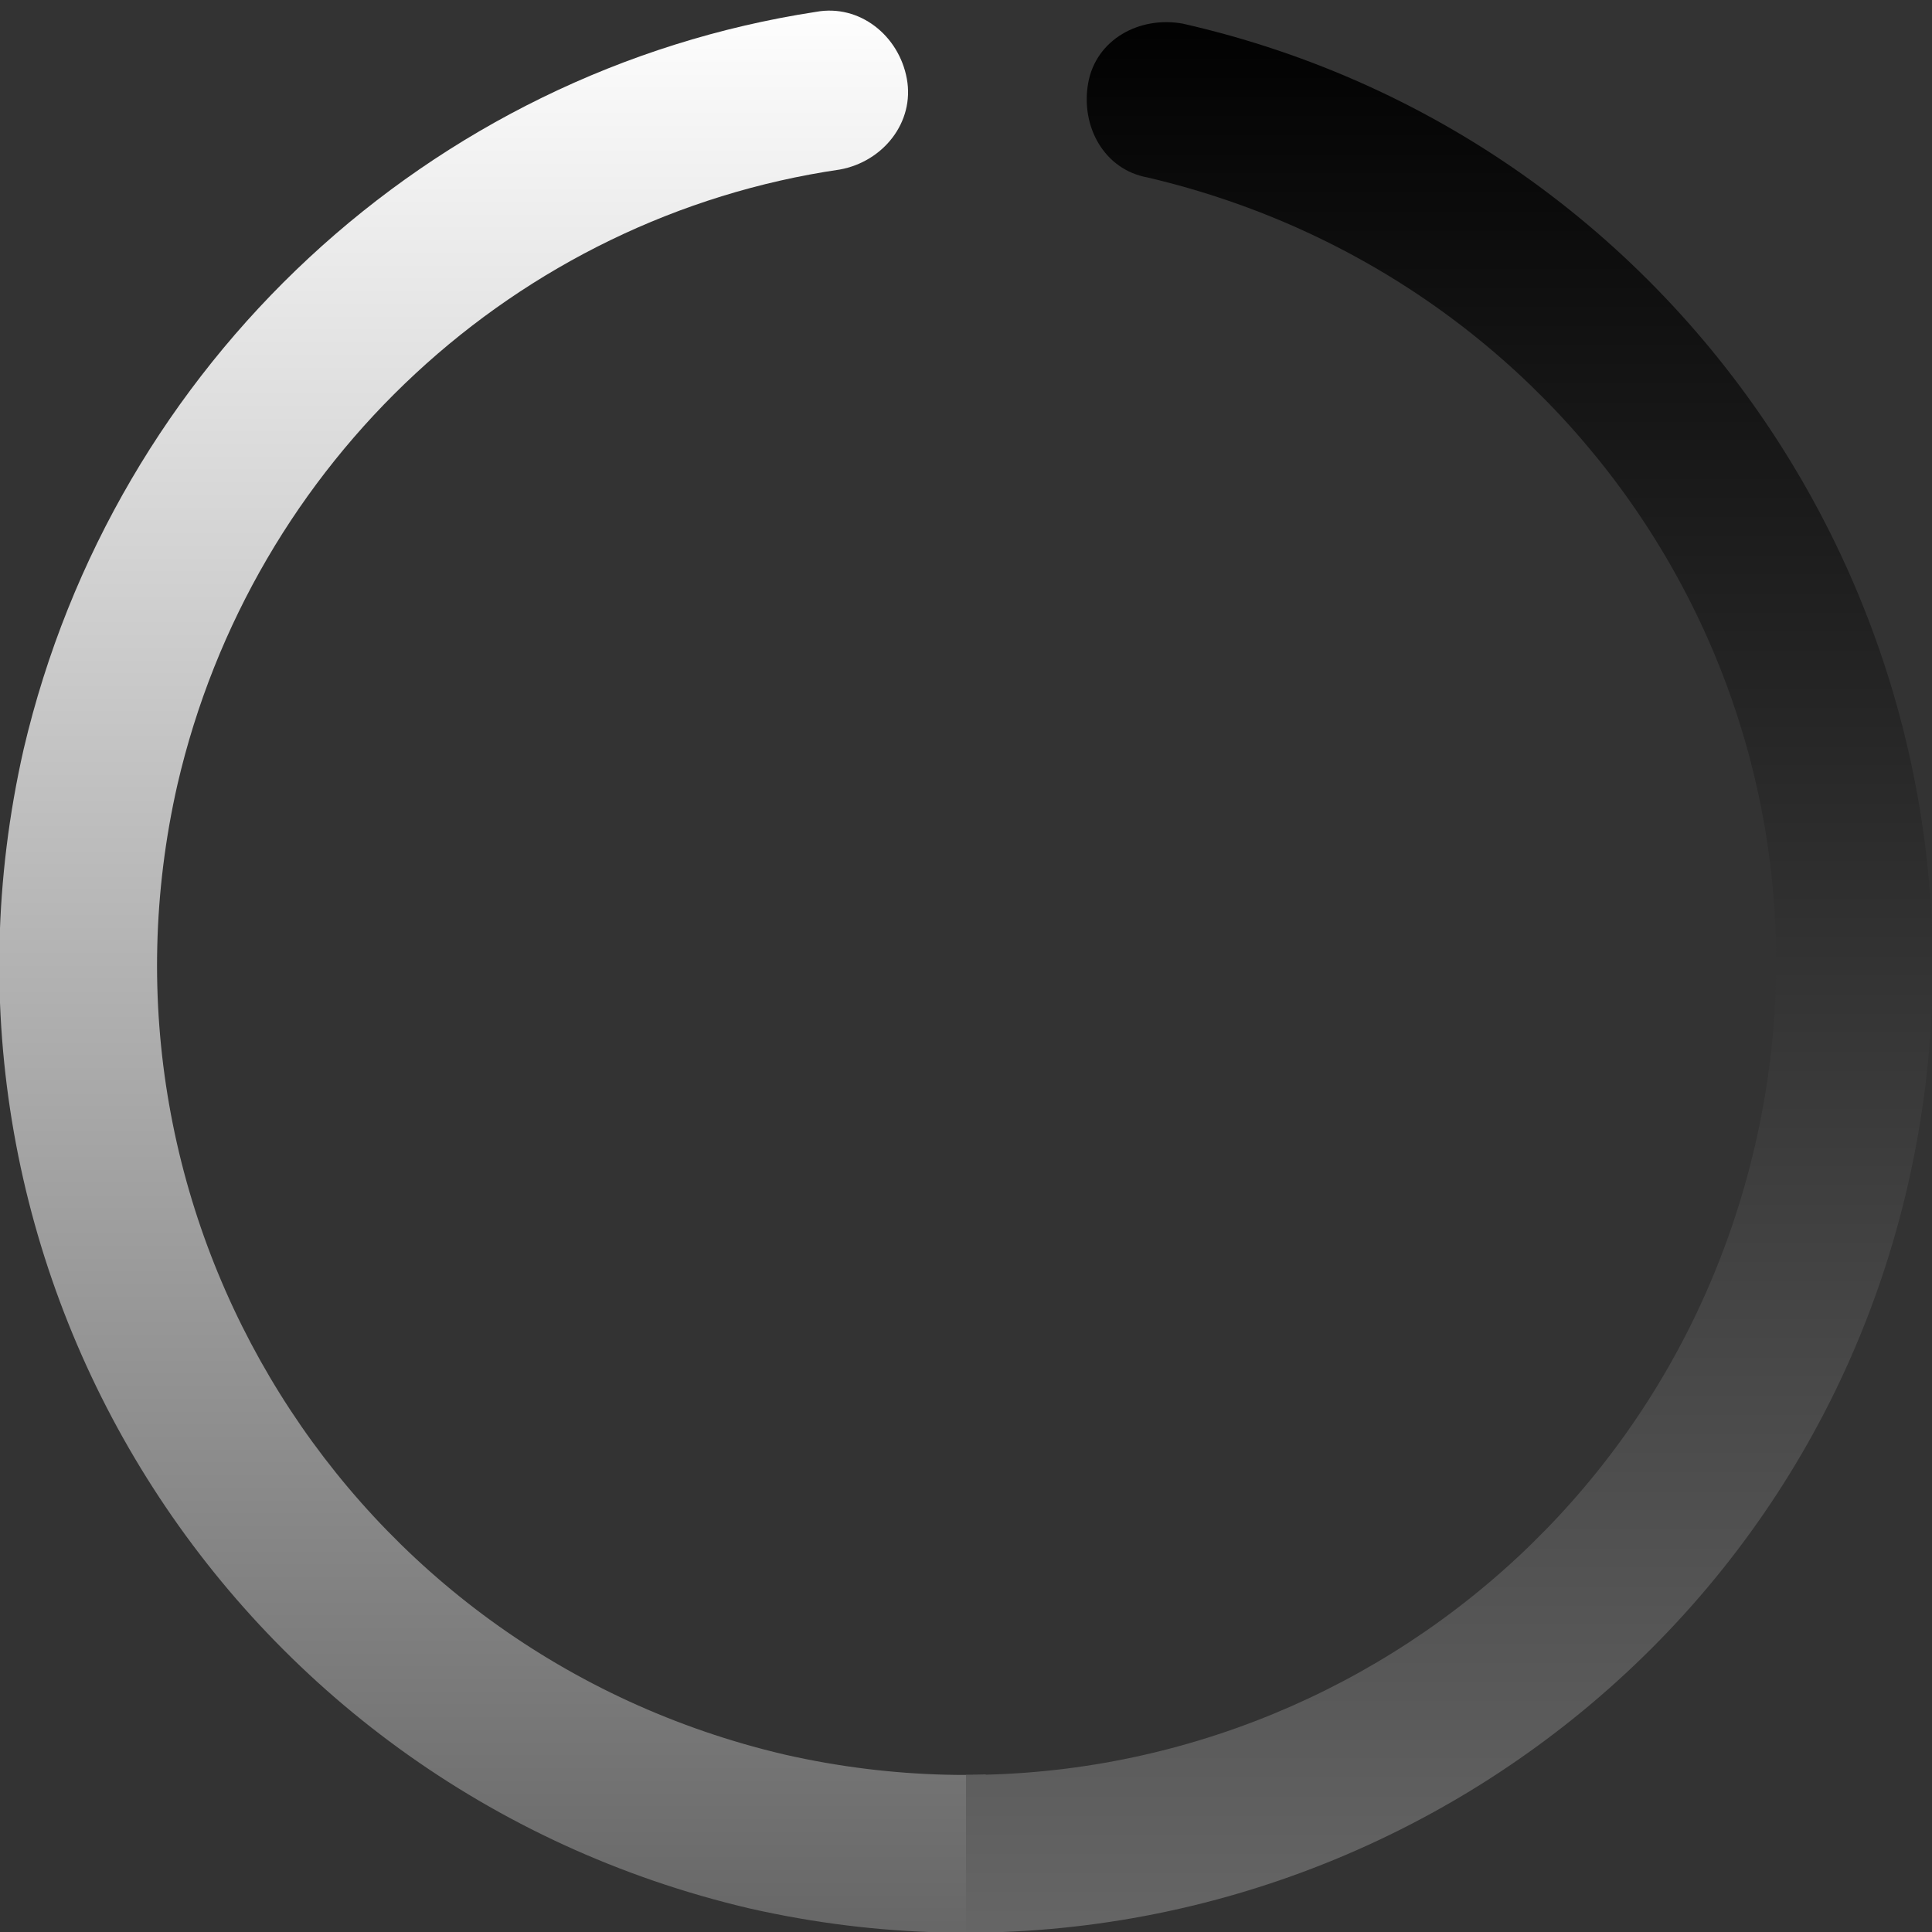 <svg xmlns="http://www.w3.org/2000/svg" xmlns:xlink="http://www.w3.org/1999/xlink"  viewBox="0 0 49 49" width="49" height="49" class="@@class">
  <rect x="0" y="0" width="49" height="49" fill="#333333" stroke="none"/>
  <title>@@title</title>
  <defs>
    <clipPath id="icLoadingGradientPath">
      <path d="M20.7,0.3C21.8,0.1,22.8,0.9,23,2c0.2,1.1-0.6,2.1-1.7,2.3C13.1,5.5,6.4,11.7,4.5,19.9 c-2.5,11,4.3,22,15.4,24.6c11,2.5,22-4.3,24.6-15.4s-4.3-22-15.4-24.6c-1.1-0.2-1.7-1.3-1.5-2.4c0.2-1.1,1.3-1.7,2.4-1.5 c13.2,3,21.4,16.2,18.4,29.4S32.2,51.4,19,48.4C5.8,45.3-2.4,32.2,0.6,19C2.9,9.2,10.9,1.8,20.7,0.3z" />
    </clipPath>
    <linearGradient id="icLoadingGradient1" x1="0%" y1="0%" x2="0%" y2="100%">
      <stop offset="0%" stop-color="#ffffff" />
      <stop offset="100%" stop-color="#666666" />
    </linearGradient>
    <linearGradient id="icLoadingGradient2" x1="0%" y1="100%" x2="0%" y2="0%">
      <stop offset="0%" stop-color="#666666" />
      <stop offset="100%" stop-color="#000000" />
    </linearGradient>
  </defs>
  <g clip-path="url(#icLoadingGradientPath)">
    <rect x="0" y="0" width="25" height="49" fill="url(#icLoadingGradient1)" />
    <rect x="24.5" y="" width="25" height="49" fill="url(#icLoadingGradient2)" />
  </g>
</svg>